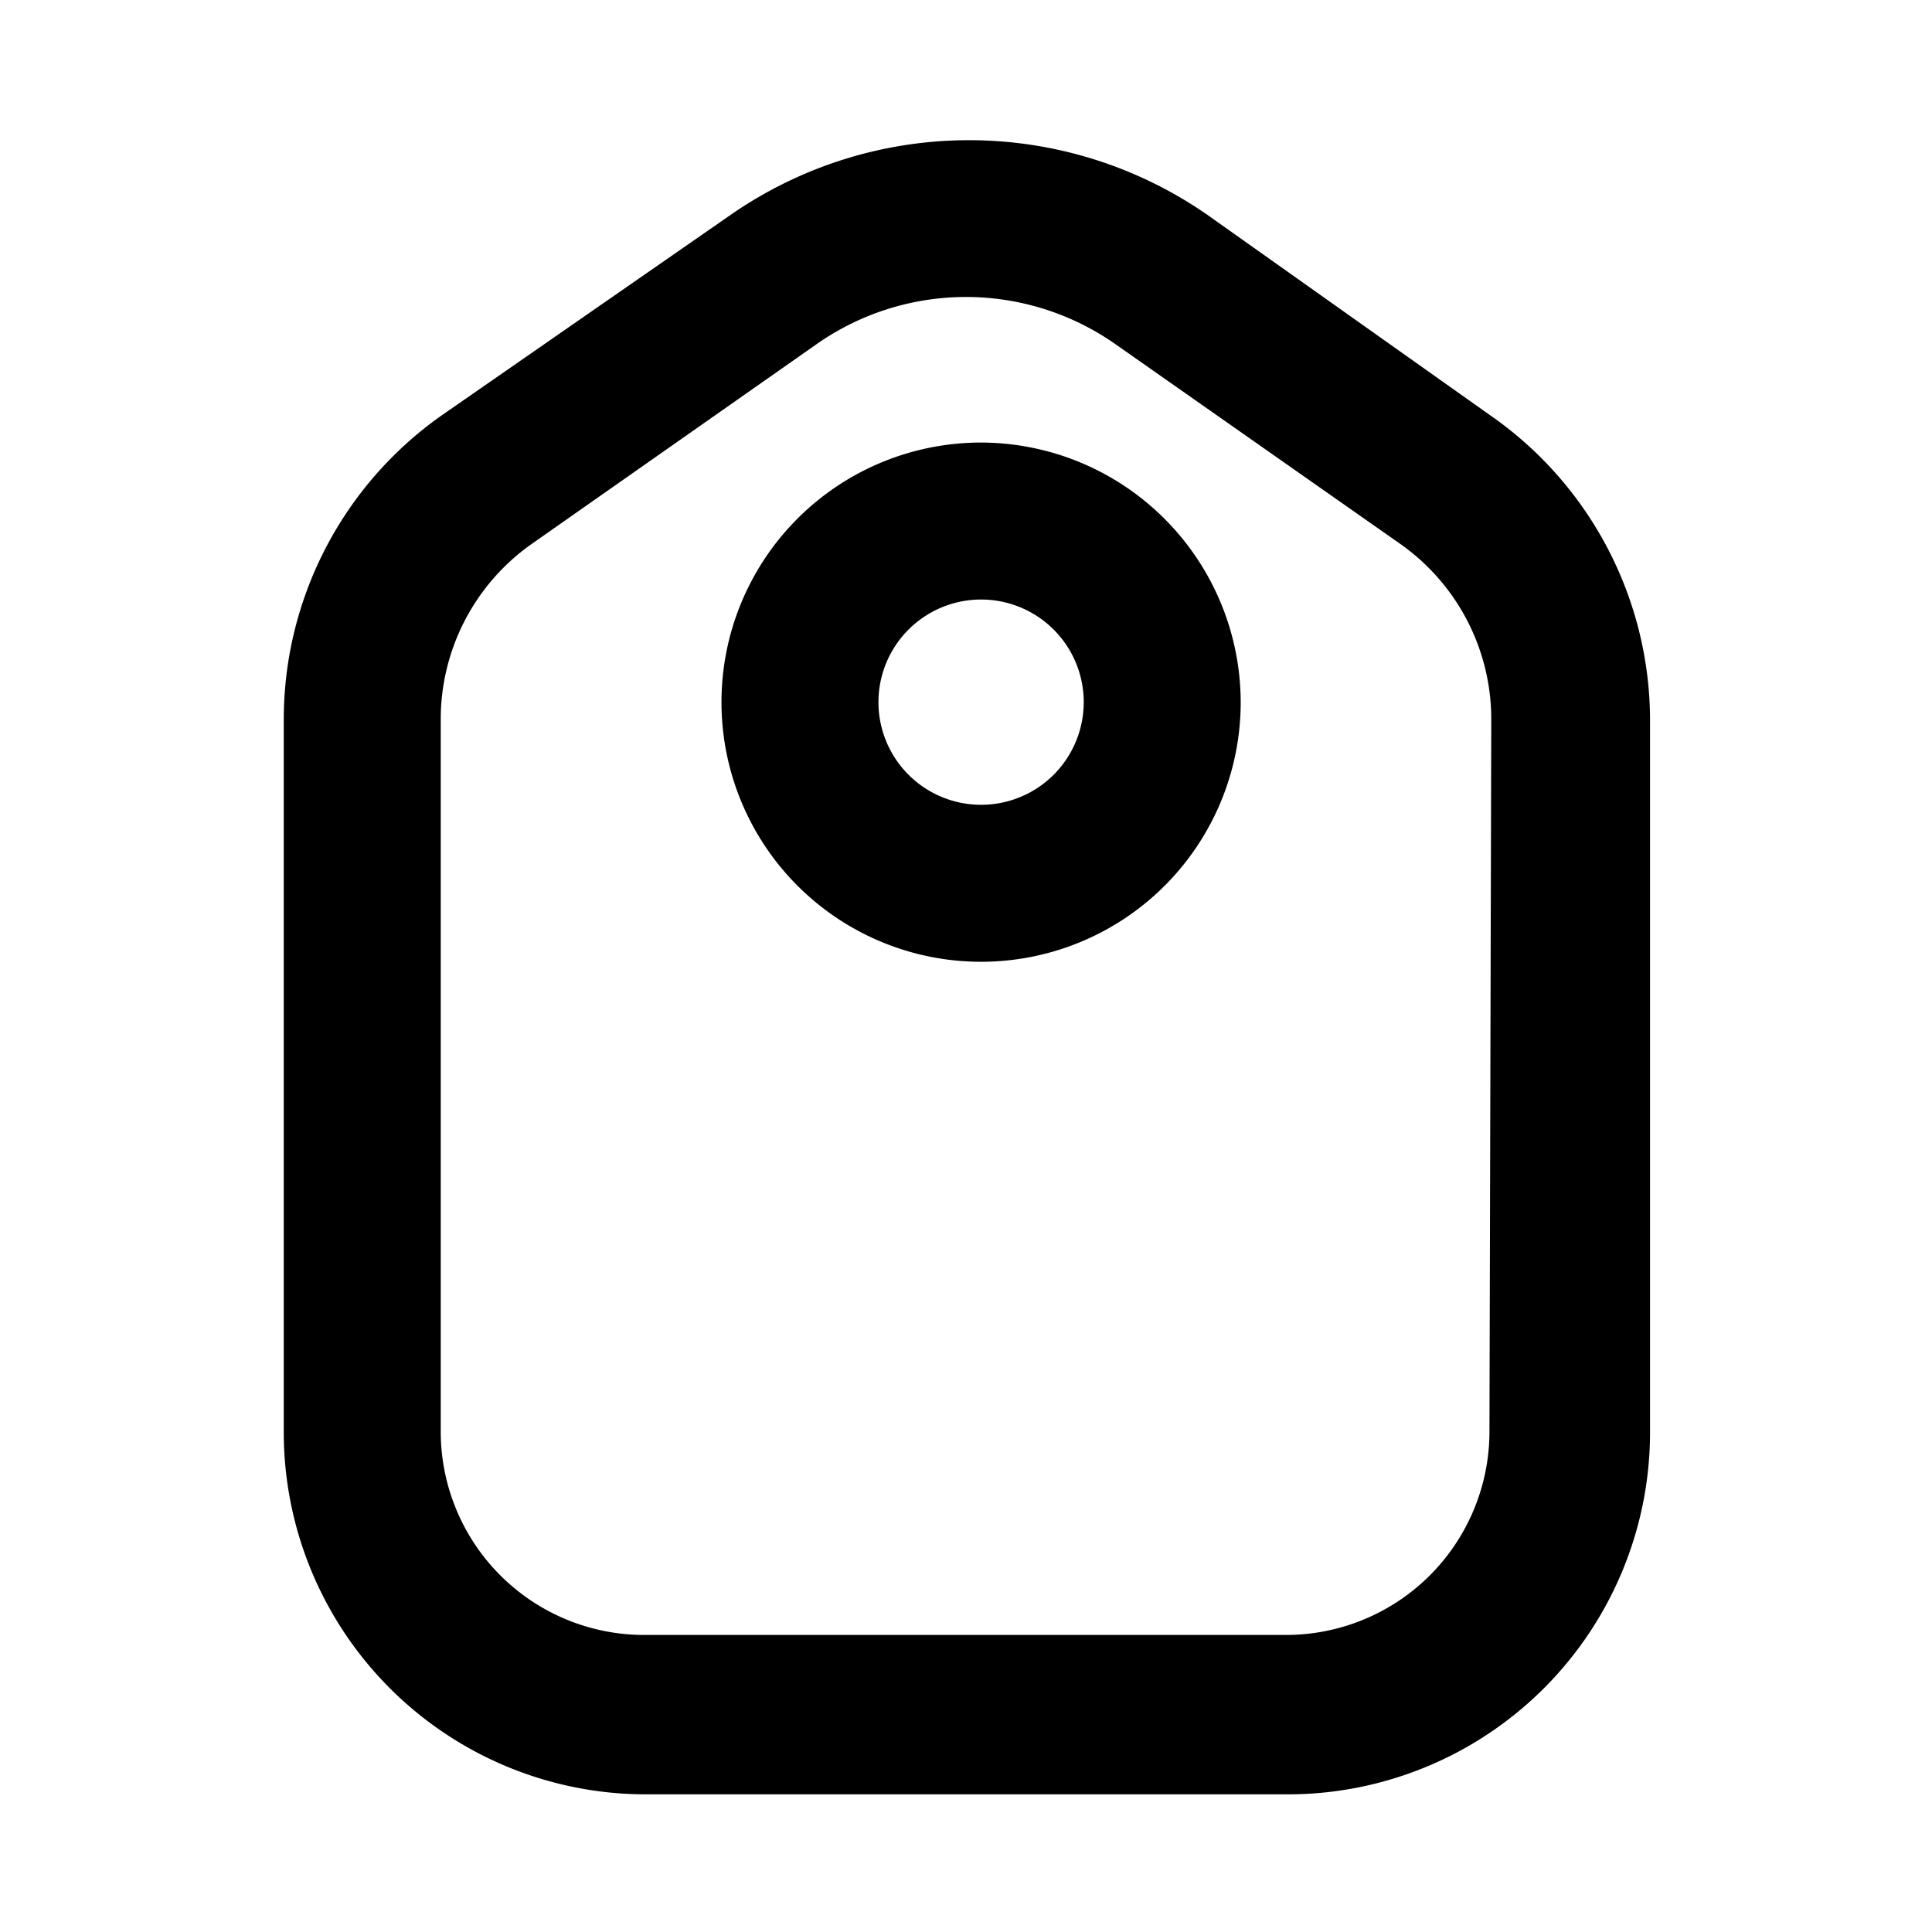 <?xml version="1.0" standalone="no"?><!DOCTYPE svg PUBLIC "-//W3C//DTD SVG 1.1//EN" "http://www.w3.org/Graphics/SVG/1.1/DTD/svg11.dtd"><svg class="icon" width="32px" height="32.00px" viewBox="0 0 1024 1024" version="1.1" xmlns="http://www.w3.org/2000/svg"><path d="M520 234.56a137.6 137.6 0 1 0 137.6 137.6 137.92 137.92 0 0 0-137.6-137.6z m0 192a54.4 54.4 0 1 1 54.4-54.4 54.4 54.4 0 0 1-54.4 54.4zM789.44 219.84L640 113.92a221.44 221.44 0 0 0-252.8 0L234.56 219.84a197.12 197.12 0 0 0-84.16 161.6v377.6a192 192 0 0 0 192 192h340.16a192 192 0 0 0 192-192v-377.6a197.12 197.12 0 0 0-85.12-161.6z m0 539.2a107.84 107.84 0 0 1-107.84 107.52H341.44a107.84 107.84 0 0 1-107.84-107.52v-377.6A113.6 113.6 0 0 1 282.24 288l151.04-105.92a137.92 137.92 0 0 1 157.44 0L741.76 288a113.6 113.6 0 0 1 48.64 93.44z" /></svg>